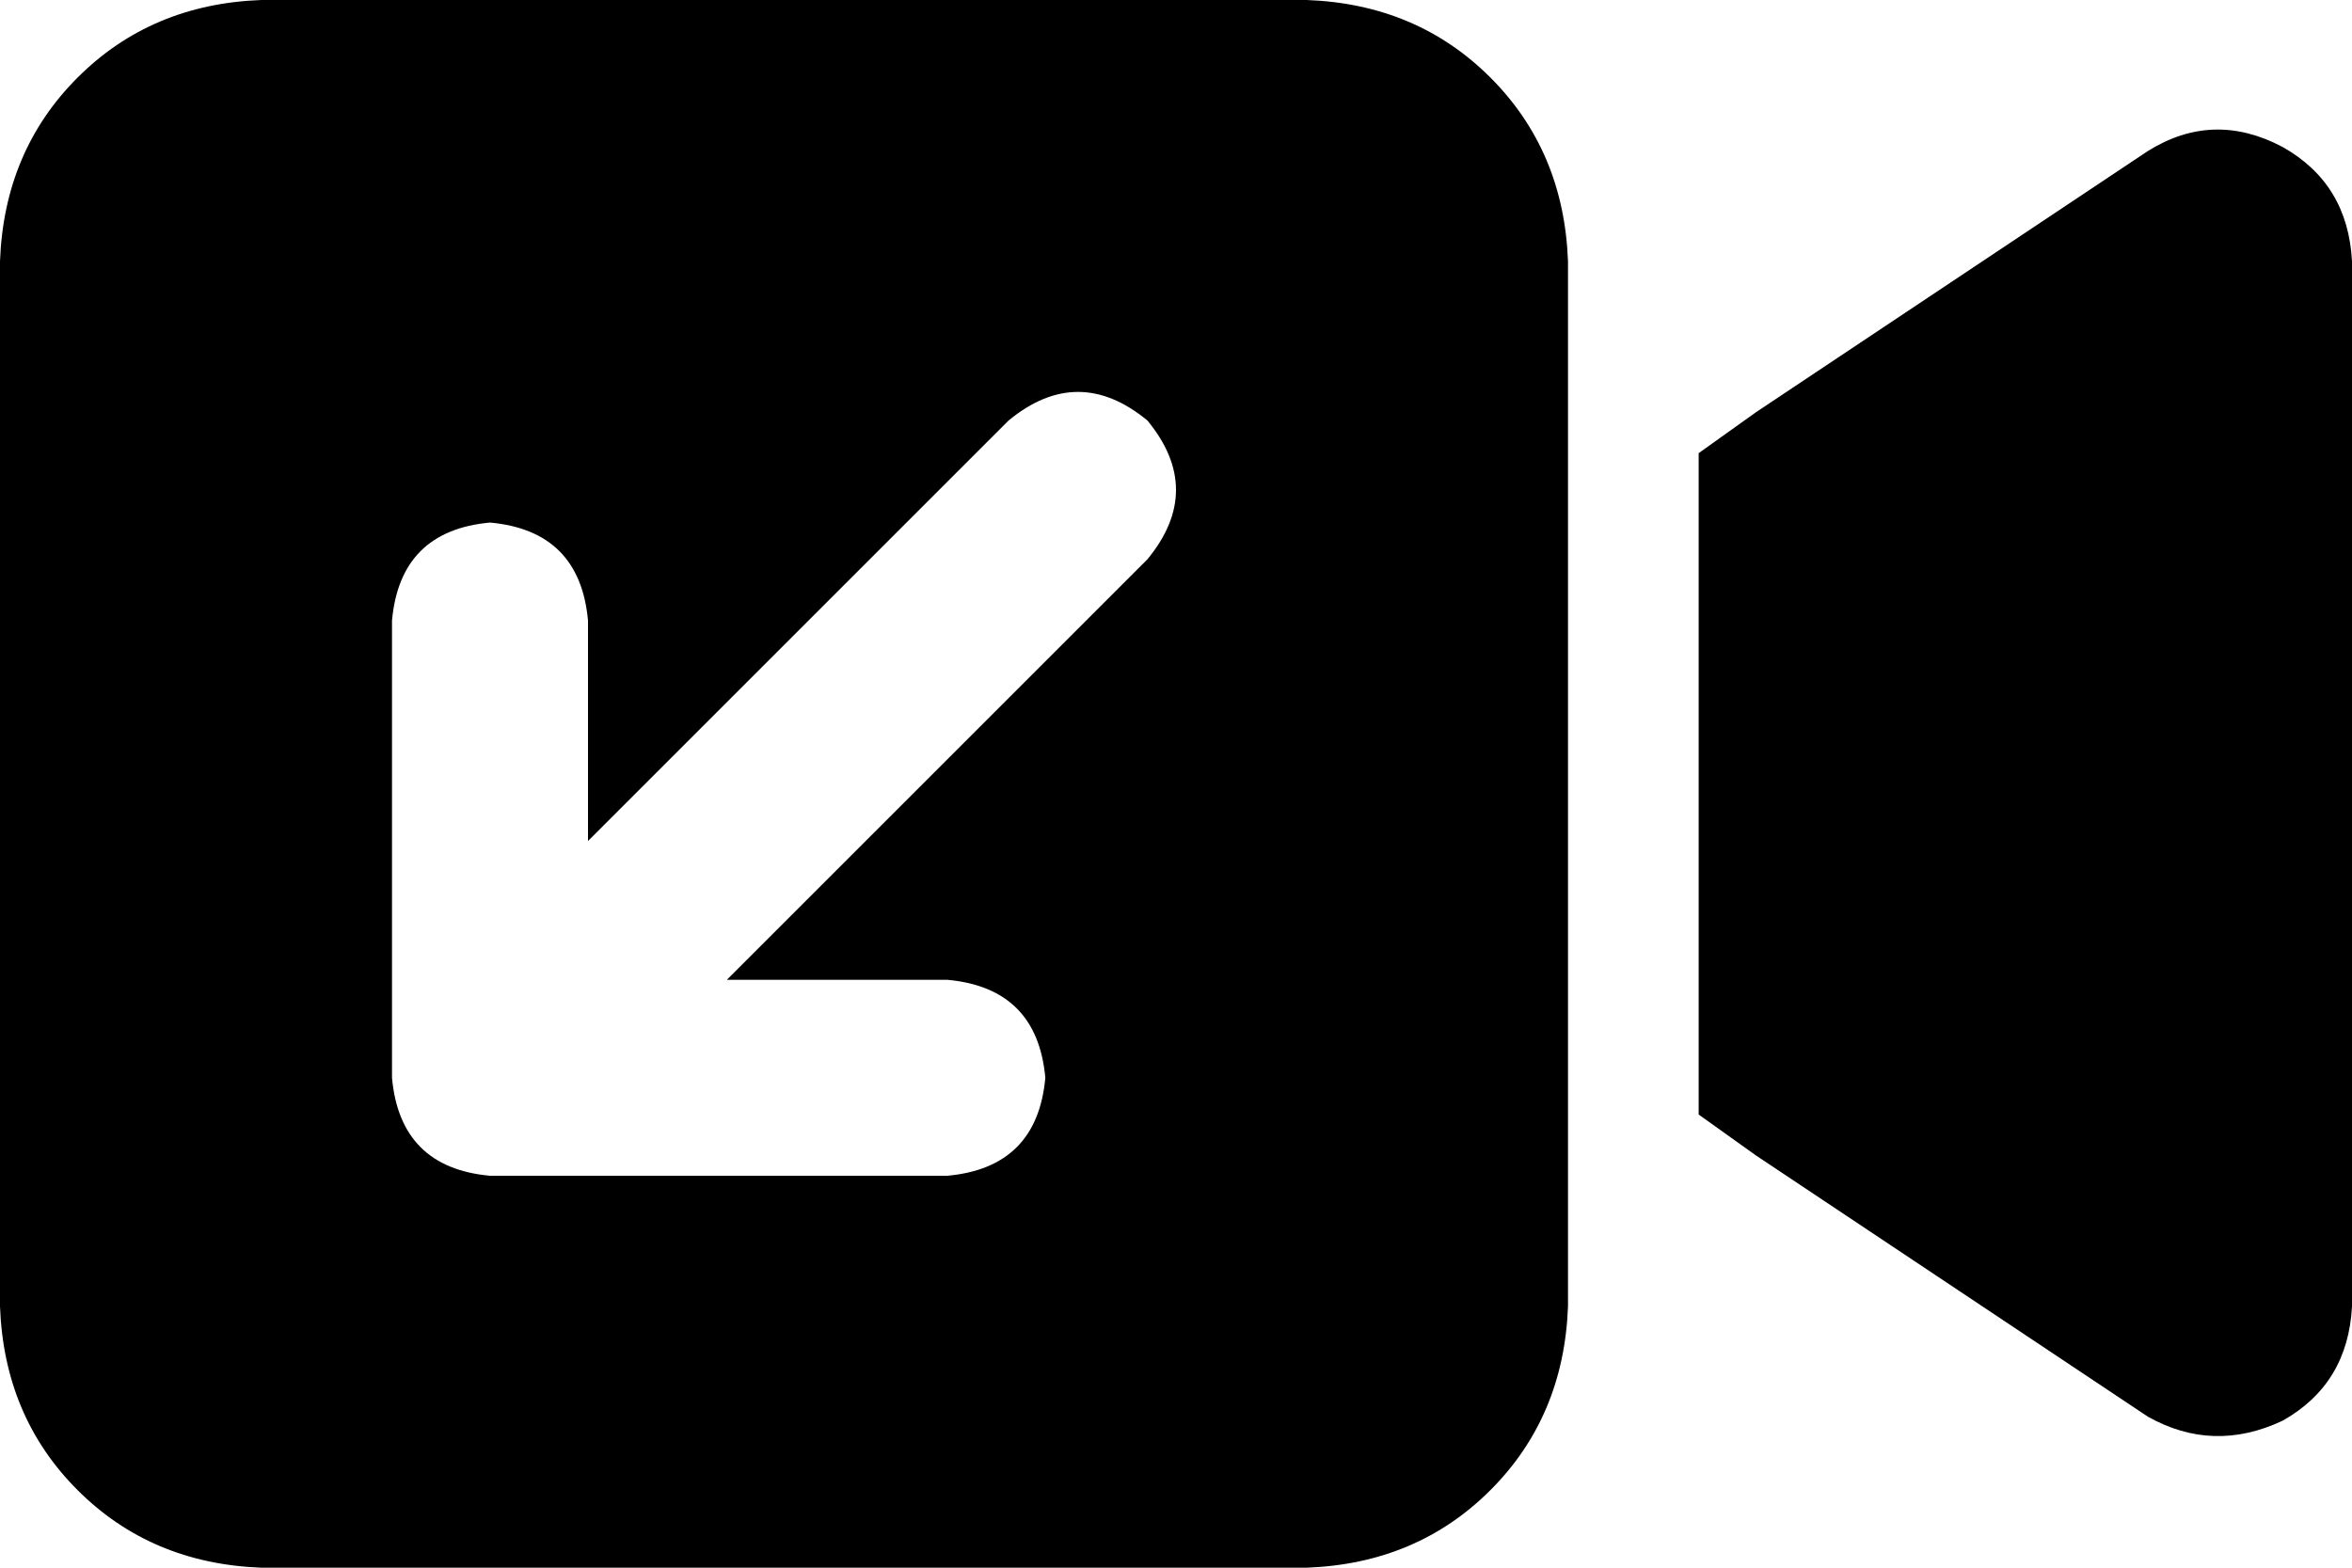 <svg viewBox="0 0 576 384">
  <path
    d="M 64 0 Q 37 1 19 19 L 19 19 Q 1 37 0 64 L 0 320 Q 1 347 19 365 Q 37 383 64 384 L 320 384 Q 347 383 365 365 Q 383 347 384 320 L 384 64 Q 383 37 365 19 Q 347 1 320 0 L 64 0 L 64 0 Z M 576 64 Q 575 45 559 36 Q 542 27 526 37 L 430 101 L 416 111 L 416 128 L 416 256 L 416 273 L 430 283 L 526 347 Q 542 356 559 348 Q 575 339 576 320 L 576 64 L 576 64 Z M 232 288 L 120 288 Q 98 286 96 264 L 96 152 Q 98 130 120 128 Q 142 130 144 152 L 144 206 L 247 103 Q 264 89 281 103 Q 295 120 281 137 L 178 240 L 232 240 Q 254 242 256 264 Q 254 286 232 288 L 232 288 Z"
  />
</svg>